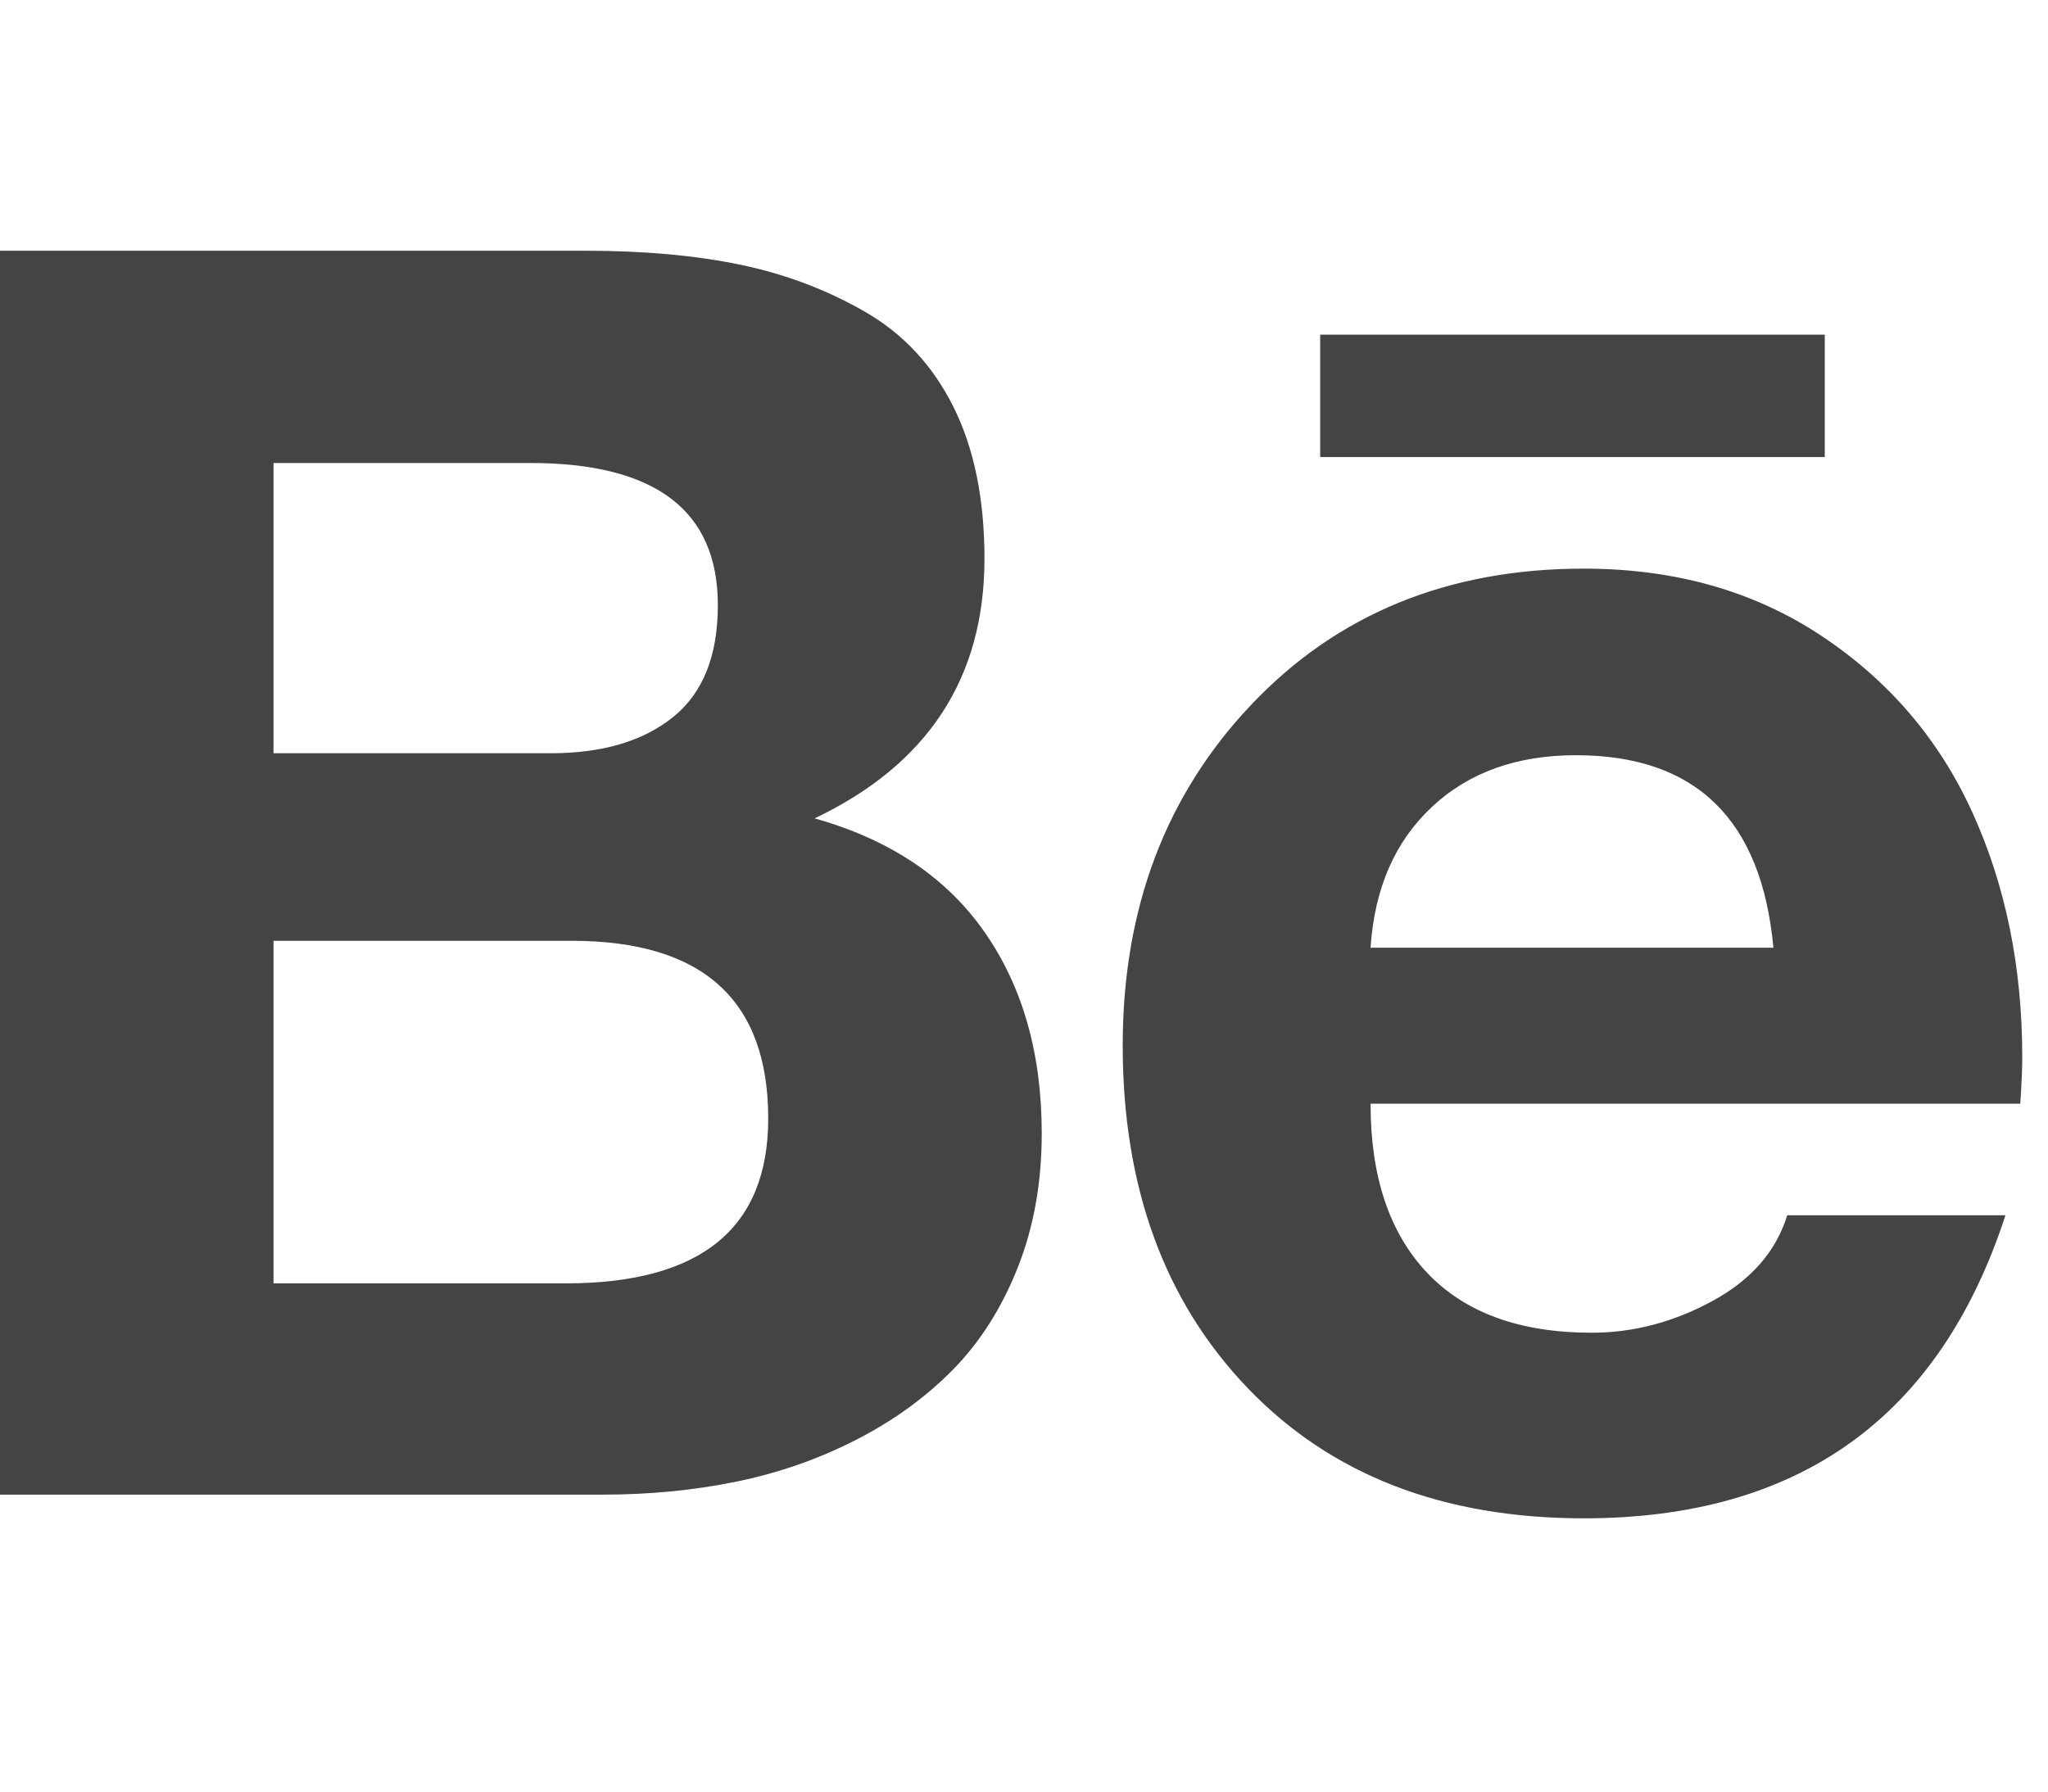 <?xml version="1.0" encoding="utf-8"?><!DOCTYPE svg PUBLIC "-//W3C//DTD SVG 1.1//EN" "http://www.w3.org/Graphics/SVG/1.1/DTD/svg11.dtd"><svg version="1.1" xmlns="http://www.w3.org/2000/svg" xmlns:xlink="http://www.w3.org/1999/xlink" width="32" height="28" viewBox="0 0 32 28" data-code="61876" data-tags="behance"><g fill="#444" transform="scale(0.027 0.027)"><path d="M1056 193.714h-292v70.857h292v-70.857zM912 437.143q-51.429 0-83.429 30t-35.429 81.429h233.143q-10.286-111.429-114.286-111.429zM921.143 771.429q36 0 69.714-18.286t43.429-49.714h126.286q-57.143 175.429-244 175.429-122.286 0-194.571-75.429t-72.286-198.286q0-118.857 74.571-197.429t192.286-78.571q78.857 0 137.429 38.857t87.429 102.286 28.857 141.714q0 9.714-1.143 26.857h-376q0 63.429 32.857 98t95.143 34.571zM158.286 742.857h169.143q117.143 0 117.143-95.429 0-102.857-113.714-102.857h-172.571v198.286zM158.286 436h160.571q44.571 0 70.571-20.857t26-64.857q0-82.286-108.571-82.286h-148.571v168zM0 145.143h339.429q49.714 0 88.571 8t72.286 27.143 51.429 55.143 18 88q0 103.429-98.286 150.286 65.143 18.286 98.286 65.714t33.143 116.571q0 42.857-14 78t-37.714 59.143-56.286 40.571-69.143 24-76.571 7.429h-349.143v-720z" /></g></svg>